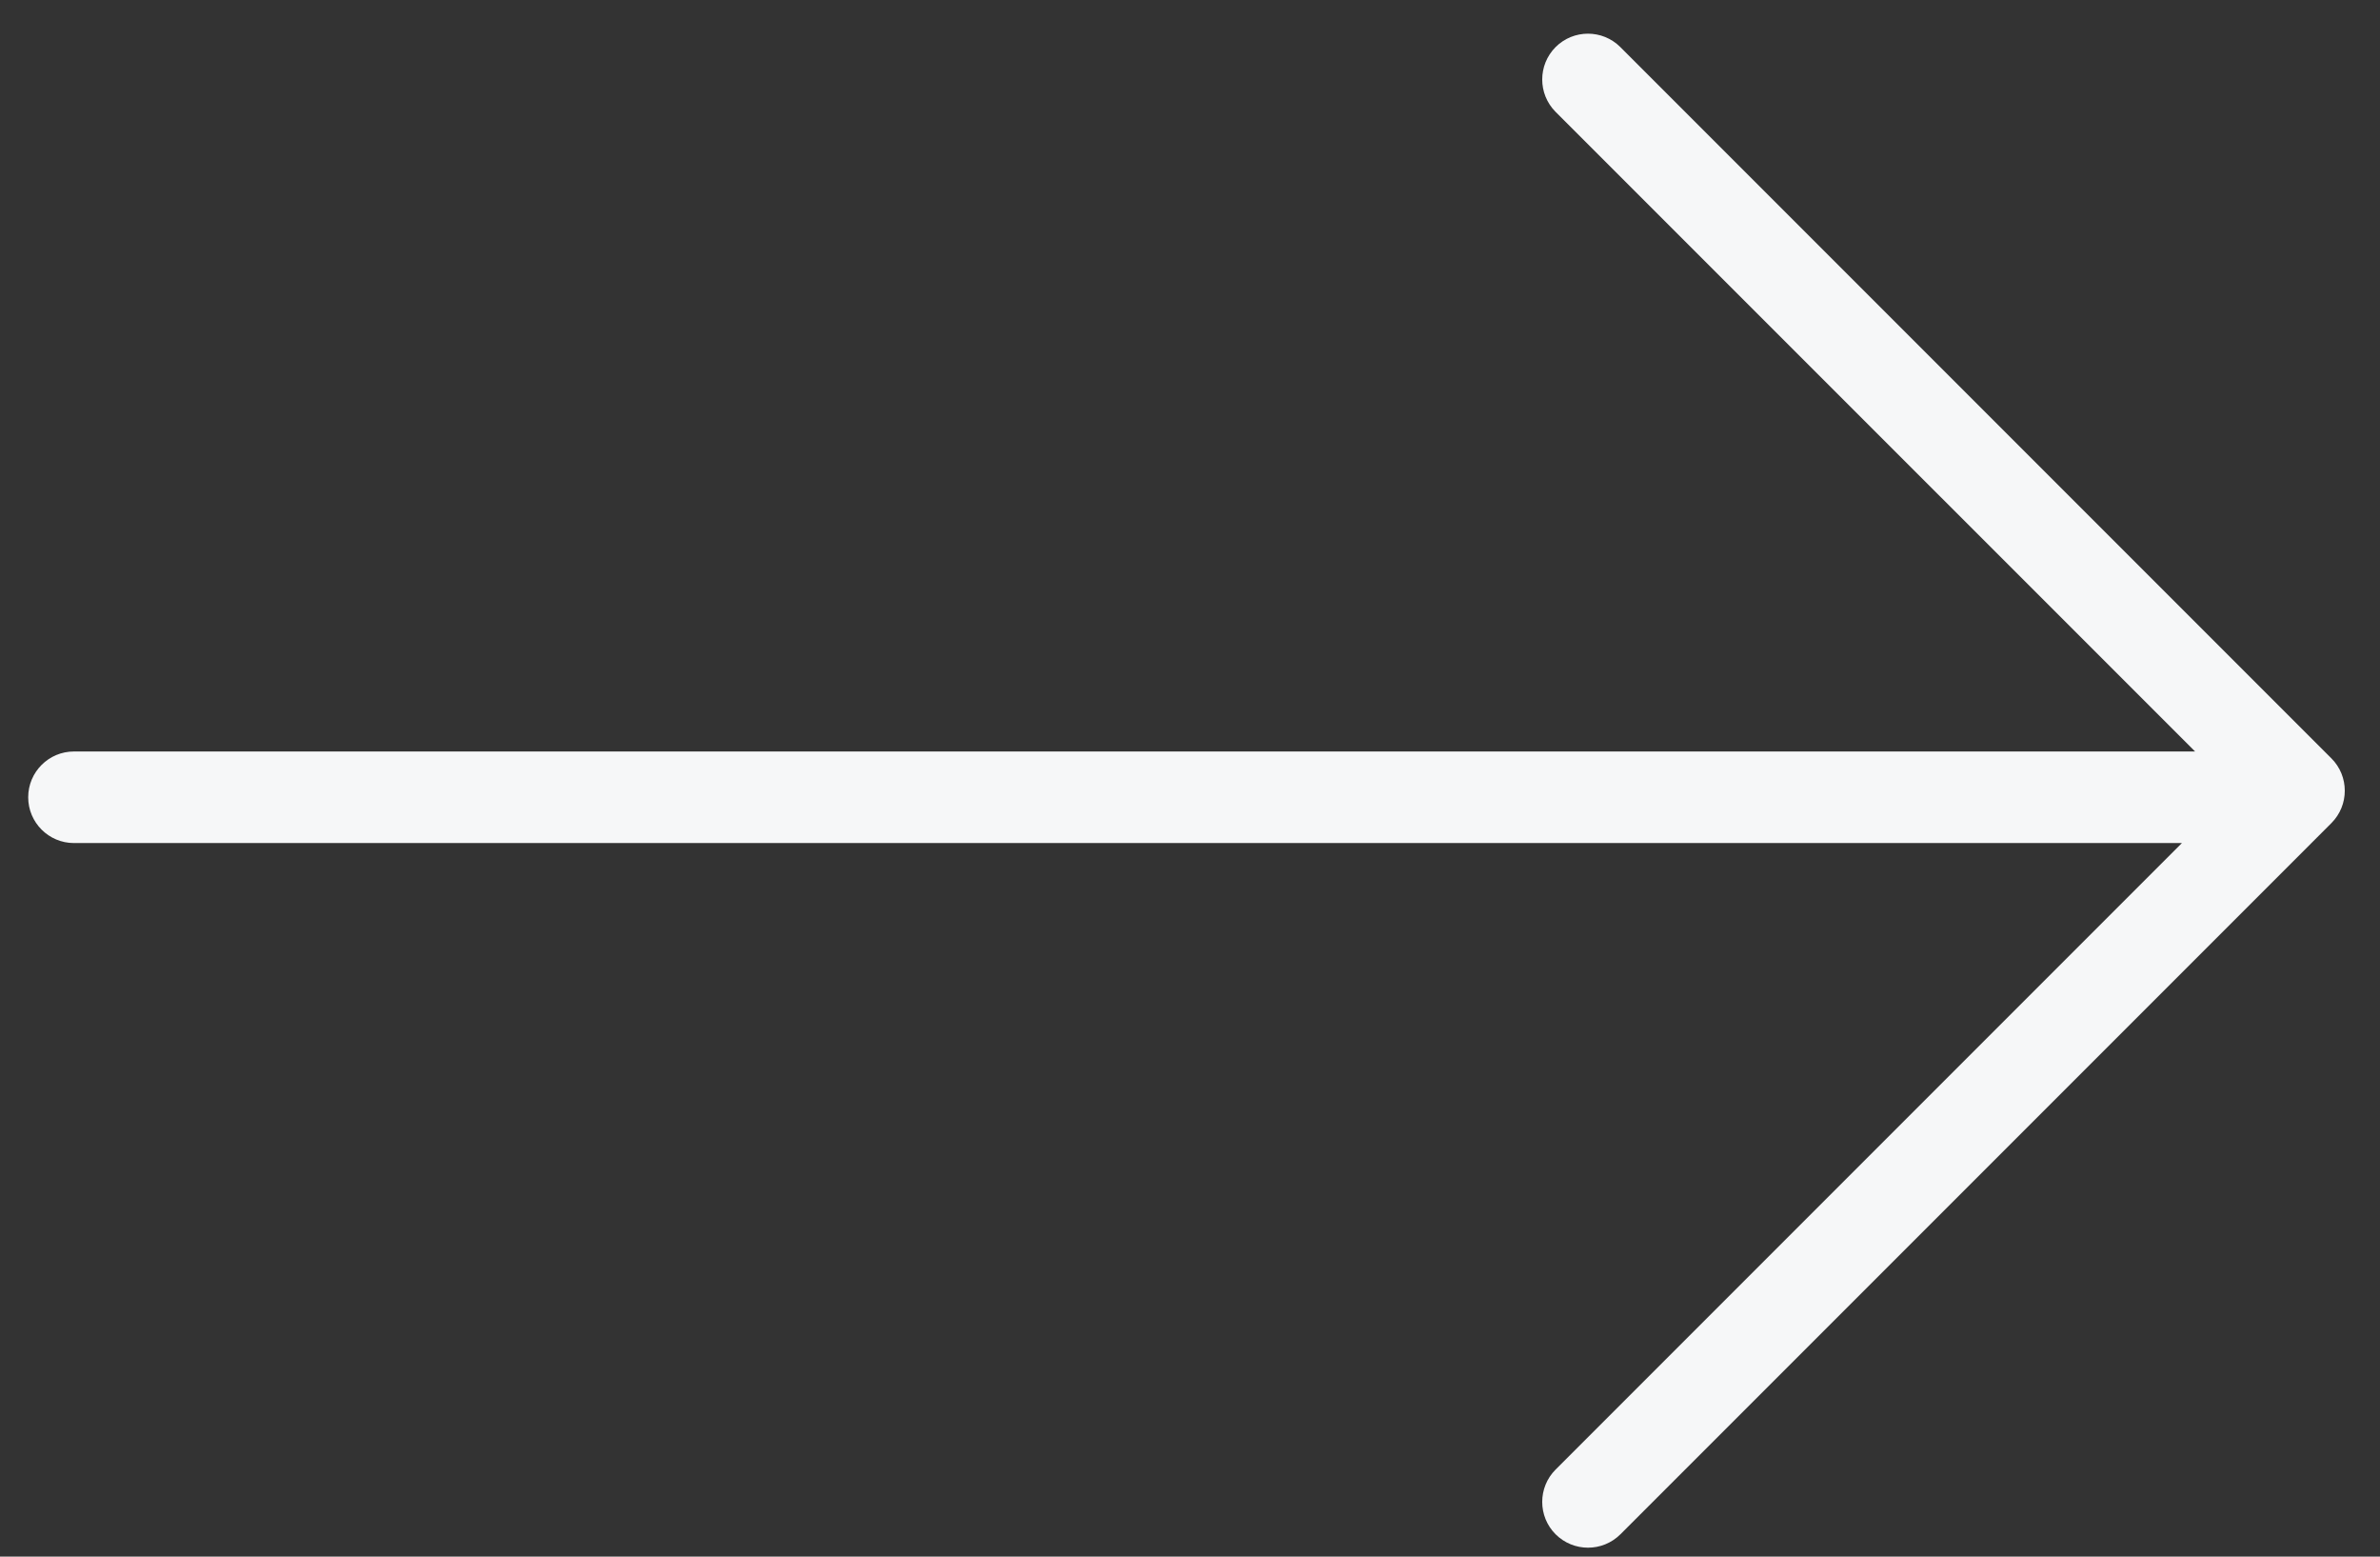 <?xml version="1.0" encoding="UTF-8"?>
<svg width="26px" height="17px" viewBox="0 0 26 17" version="1.1" xmlns="http://www.w3.org/2000/svg" xmlns:xlink="http://www.w3.org/1999/xlink">
    <rect x="0" y="0" width="26" height="17" fill="#333333" stroke="none"/>
    <!-- Generator: Sketch 52.5 (67469) - http://www.bohemiancoding.com/sketch -->
    <title>Combined Shape</title>
    <desc>Created with Sketch.</desc>
    <g id="Symbols" stroke="none" stroke-width="1" fill="none" fill-rule="evenodd">
        <g id="Arrow-Right" fill="#F6F7F8" fill-rule="nonzero">
            <path d="M23.98,8.207 L16.994,1.222 C16.799,1.026 16.799,0.71 16.994,0.514 C17.189,0.319 17.506,0.319 17.701,0.514 L25.469,8.282 C25.664,8.477 25.664,8.794 25.469,8.989 L17.702,16.756 C17.506,16.951 17.19,16.951 16.994,16.756 C16.799,16.561 16.799,16.244 16.994,16.049 L23.836,9.207 L0.808,9.207 C0.532,9.207 0.308,8.983 0.308,8.707 C0.308,8.431 0.532,8.207 0.808,8.207 L23.98,8.207 Z" id="Combined-Shape"></path>
        </g>
    </g>
</svg>